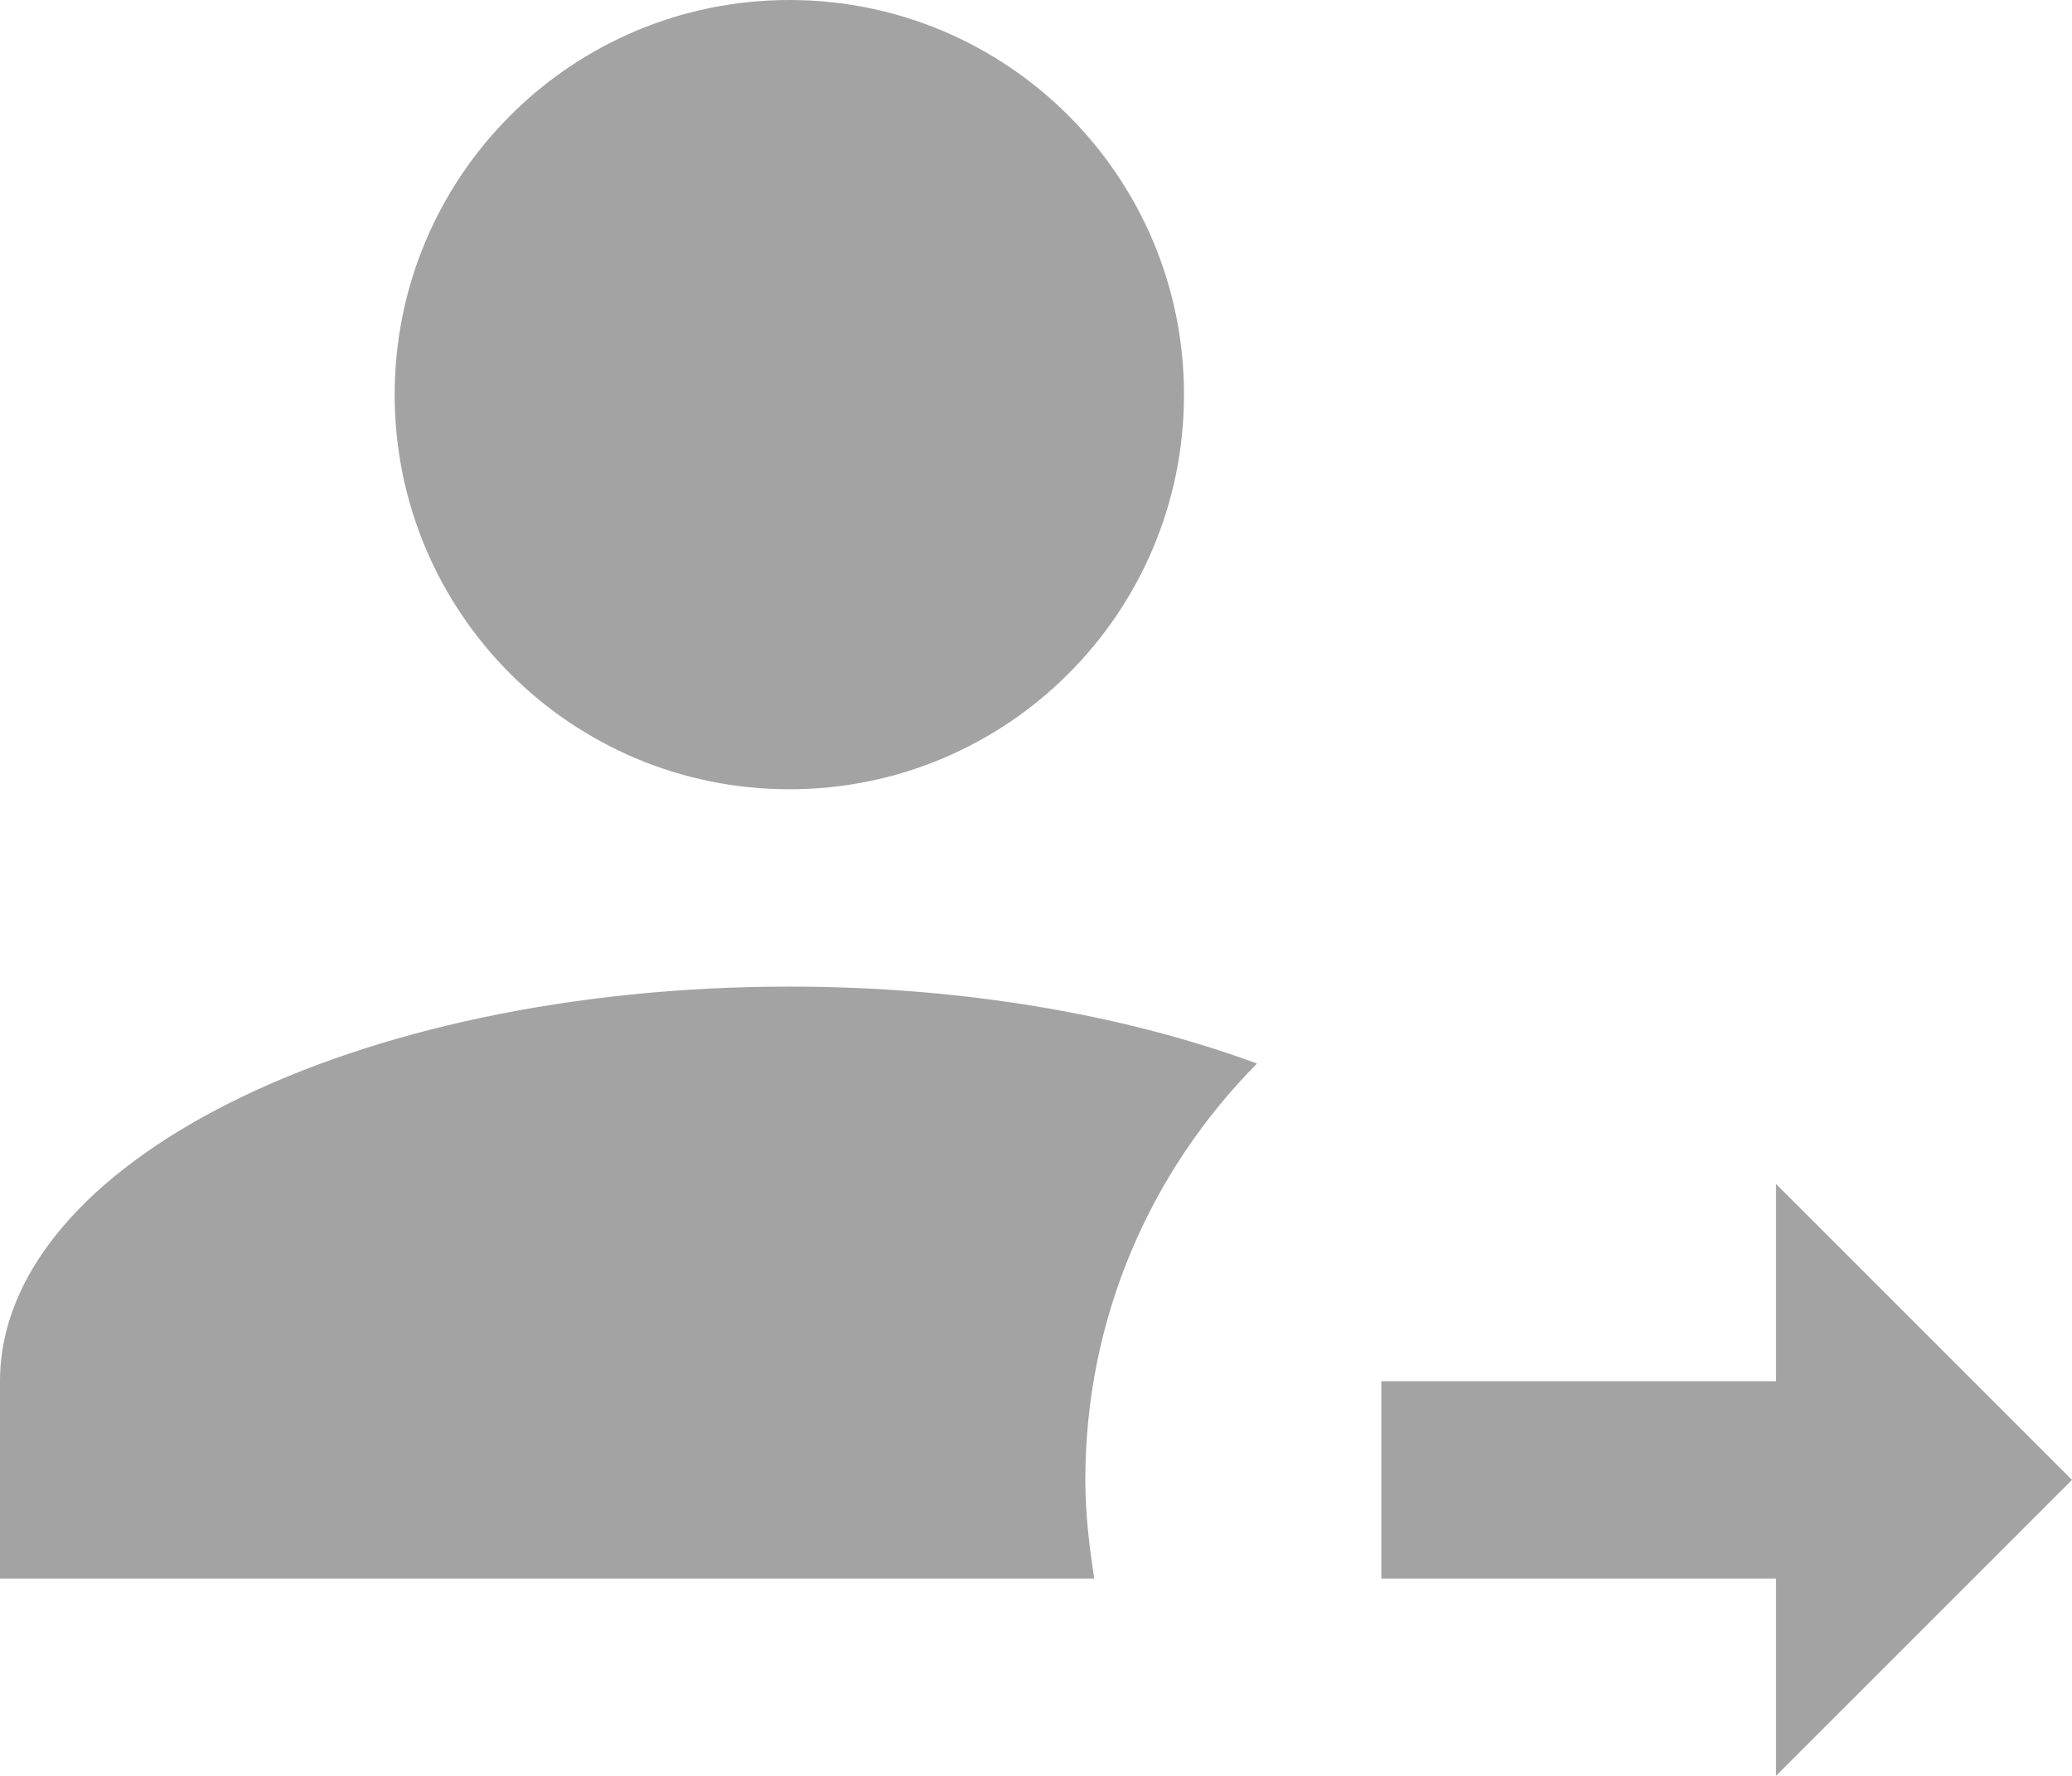 <svg width="21" height="18" viewBox="0 0 21 18" fill="none" xmlns="http://www.w3.org/2000/svg">
<path d="M4 4C4 1.79 5.79 0 8 0C10.21 0 12 1.79 12 4C12 6.21 10.21 8 8 8C5.79 8 4 6.21 4 4ZM8 10C3.58 10 0 11.79 0 14V16H11.09C11.04 15.67 11 15.34 11 15C11 13.36 11.66 11.87 12.74 10.78C11.41 10.29 9.78 10 8 10ZM21 15L18 12V14H14V16H18V18L21 15Z" fill="#A3A3A3"/>
</svg>
